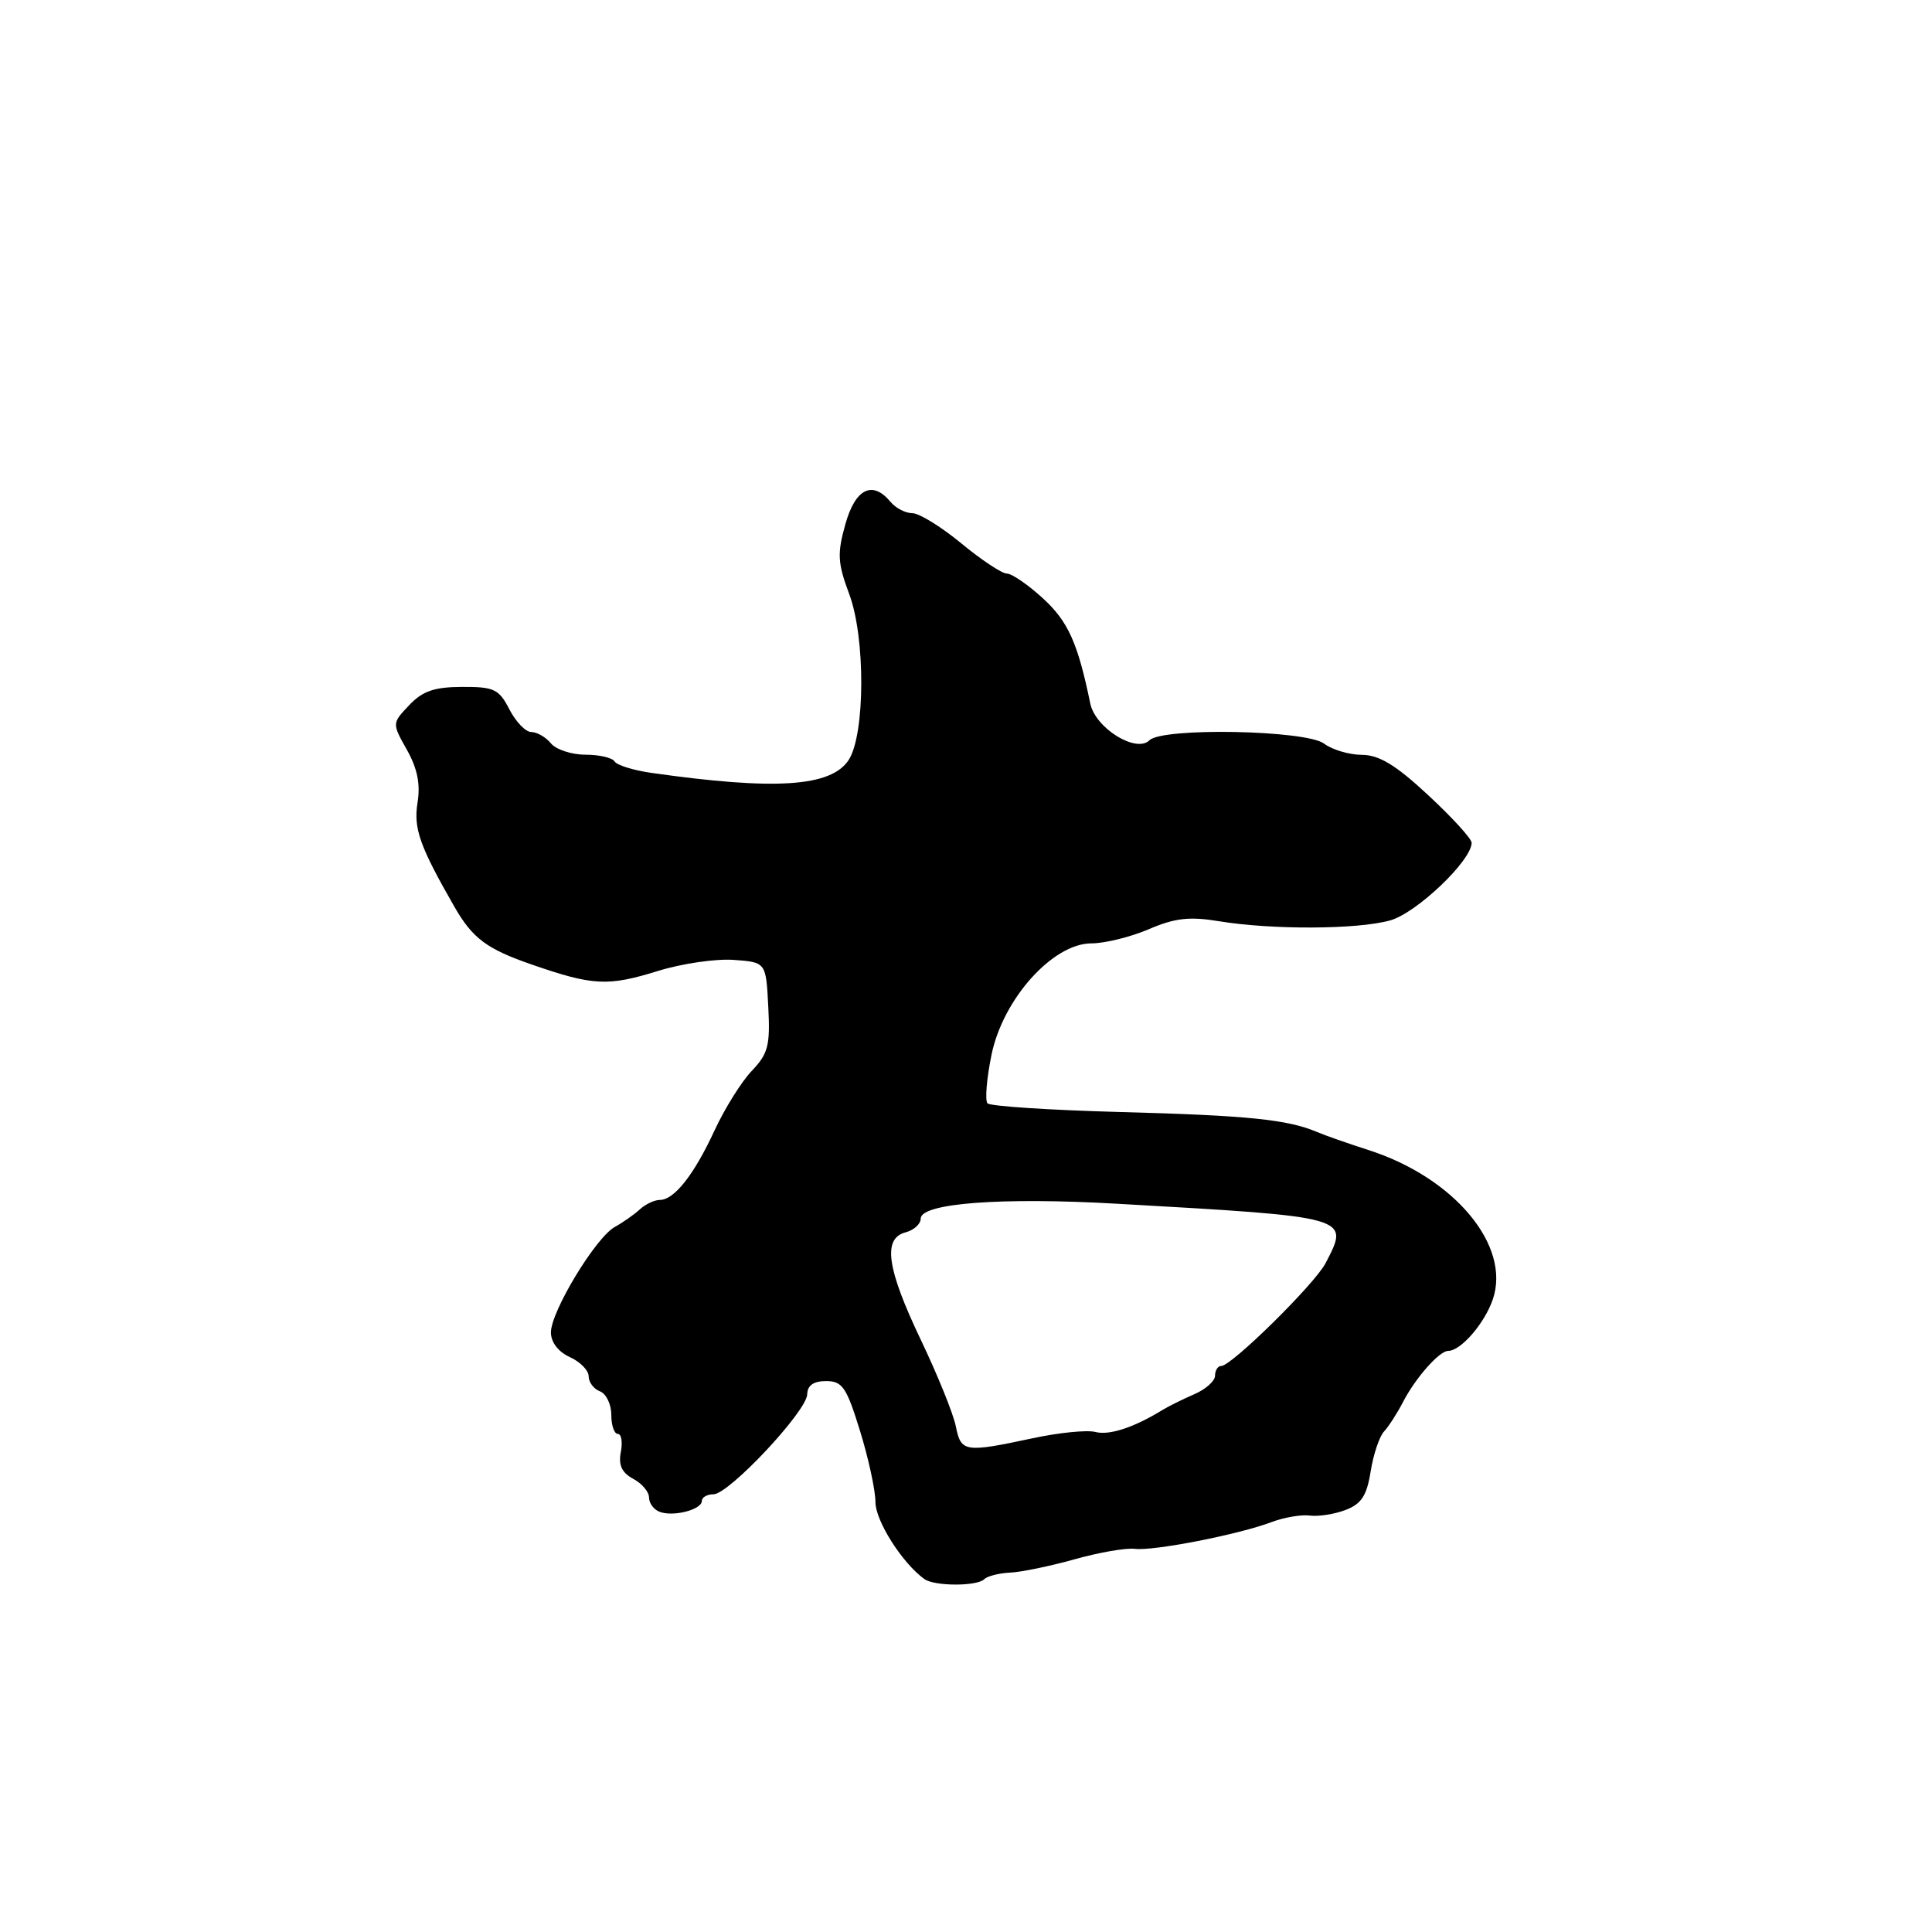 <?xml version="1.0" encoding="UTF-8" standalone="no"?>
<!DOCTYPE svg PUBLIC "-//W3C//DTD SVG 1.1//EN" "http://www.w3.org/Graphics/SVG/1.1/DTD/svg11.dtd" >
<svg xmlns="http://www.w3.org/2000/svg" xmlns:xlink="http://www.w3.org/1999/xlink" version="1.1" viewBox="0 0 256 256">
 <g >
 <path fill="currentColor"
d=" M 130.42 209.25 C 130.83 208.84 132.37 208.45 133.83 208.38 C 135.30 208.32 139.14 207.52 142.37 206.62 C 145.60 205.71 149.20 205.08 150.37 205.23 C 152.84 205.54 164.12 203.34 168.50 201.68 C 170.15 201.06 172.42 200.67 173.56 200.82 C 174.69 200.97 176.83 200.64 178.29 200.08 C 180.39 199.28 181.11 198.19 181.62 194.96 C 181.98 192.71 182.78 190.33 183.39 189.68 C 184.00 189.03 185.13 187.27 185.91 185.77 C 187.55 182.59 190.72 179.00 191.89 179.00 C 193.56 179.00 196.70 175.38 197.80 172.19 C 200.25 165.07 192.72 156.03 181.31 152.38 C 178.67 151.53 175.60 150.46 174.50 149.99 C 170.62 148.34 165.33 147.80 148.50 147.35 C 139.15 147.10 131.21 146.58 130.85 146.20 C 130.50 145.81 130.73 142.92 131.38 139.77 C 132.89 132.37 139.50 125.00 144.63 125.00 C 146.39 125.00 149.80 124.16 152.21 123.13 C 155.68 121.64 157.60 121.42 161.54 122.07 C 168.58 123.22 179.85 123.17 184.20 121.96 C 187.69 120.99 195.00 114.03 195.00 111.67 C 195.00 111.14 192.41 108.30 189.25 105.37 C 184.93 101.35 182.74 100.03 180.44 100.02 C 178.76 100.01 176.51 99.34 175.44 98.53 C 173.07 96.74 154.03 96.37 152.31 98.09 C 150.56 99.84 145.14 96.48 144.47 93.23 C 142.82 85.21 141.54 82.35 138.20 79.29 C 136.23 77.48 134.07 76.00 133.41 76.00 C 132.76 76.00 130.04 74.20 127.38 72.00 C 124.71 69.80 121.80 68.00 120.89 68.00 C 119.99 68.00 118.68 67.33 118.00 66.50 C 115.60 63.61 113.33 64.74 112.01 69.48 C 110.92 73.37 110.99 74.60 112.53 78.73 C 114.69 84.49 114.64 97.32 112.46 100.69 C 110.13 104.27 102.72 104.75 86.24 102.40 C 83.90 102.06 81.74 101.39 81.43 100.89 C 81.13 100.40 79.39 100.00 77.56 100.00 C 75.74 100.00 73.68 99.32 73.00 98.50 C 72.32 97.67 71.15 97.00 70.40 97.00 C 69.66 97.00 68.35 95.65 67.50 94.00 C 66.11 91.30 65.47 91.00 61.22 91.02 C 57.55 91.03 55.99 91.57 54.22 93.44 C 51.94 95.84 51.94 95.84 53.92 99.36 C 55.31 101.84 55.73 103.91 55.32 106.39 C 54.78 109.77 55.62 112.15 60.20 120.13 C 62.62 124.35 64.48 125.74 70.50 127.82 C 78.59 130.62 80.55 130.72 87.21 128.65 C 90.35 127.68 94.85 127.02 97.21 127.19 C 101.50 127.50 101.50 127.50 101.80 133.39 C 102.07 138.53 101.79 139.61 99.62 141.89 C 98.25 143.32 96.03 146.88 94.68 149.79 C 91.96 155.67 89.34 159.00 87.42 159.00 C 86.72 159.00 85.53 159.56 84.78 160.25 C 84.03 160.94 82.53 161.99 81.46 162.58 C 78.93 163.98 73.00 173.77 73.00 176.55 C 73.00 177.85 73.97 179.12 75.50 179.82 C 76.88 180.44 78.00 181.59 78.00 182.37 C 78.00 183.15 78.67 184.05 79.50 184.36 C 80.33 184.68 81.00 186.08 81.00 187.47 C 81.00 188.86 81.39 190.00 81.86 190.00 C 82.34 190.00 82.52 191.09 82.26 192.41 C 81.93 194.14 82.40 195.14 83.90 195.95 C 85.06 196.56 86.00 197.68 86.00 198.43 C 86.00 199.18 86.63 200.03 87.40 200.32 C 89.20 201.02 93.00 200.04 93.00 198.88 C 93.00 198.40 93.69 198.00 94.54 198.00 C 96.59 198.00 106.92 186.98 106.96 184.75 C 106.99 183.57 107.80 183.00 109.46 183.00 C 111.62 183.00 112.17 183.81 113.96 189.61 C 115.08 193.24 116.00 197.48 116.00 199.03 C 116.00 201.52 119.55 207.12 122.48 209.23 C 123.82 210.20 129.46 210.21 130.42 209.25 Z  M 126.65 188.99 C 126.32 187.33 124.23 182.18 122.02 177.55 C 117.49 168.06 116.93 164.09 120.00 163.29 C 121.10 163.00 122.00 162.18 122.00 161.47 C 122.00 159.43 132.65 158.62 148.00 159.50 C 179.09 161.27 178.85 161.20 175.65 167.37 C 174.21 170.14 163.19 181.00 161.82 181.00 C 161.37 181.00 161.00 181.58 161.00 182.28 C 161.00 182.99 159.76 184.09 158.25 184.74 C 156.74 185.40 154.82 186.34 154.00 186.85 C 150.23 189.16 146.97 190.23 145.13 189.74 C 144.03 189.46 140.29 189.83 136.81 190.58 C 127.82 192.50 127.34 192.43 126.65 188.99 Z "/>
</g>
</svg>
